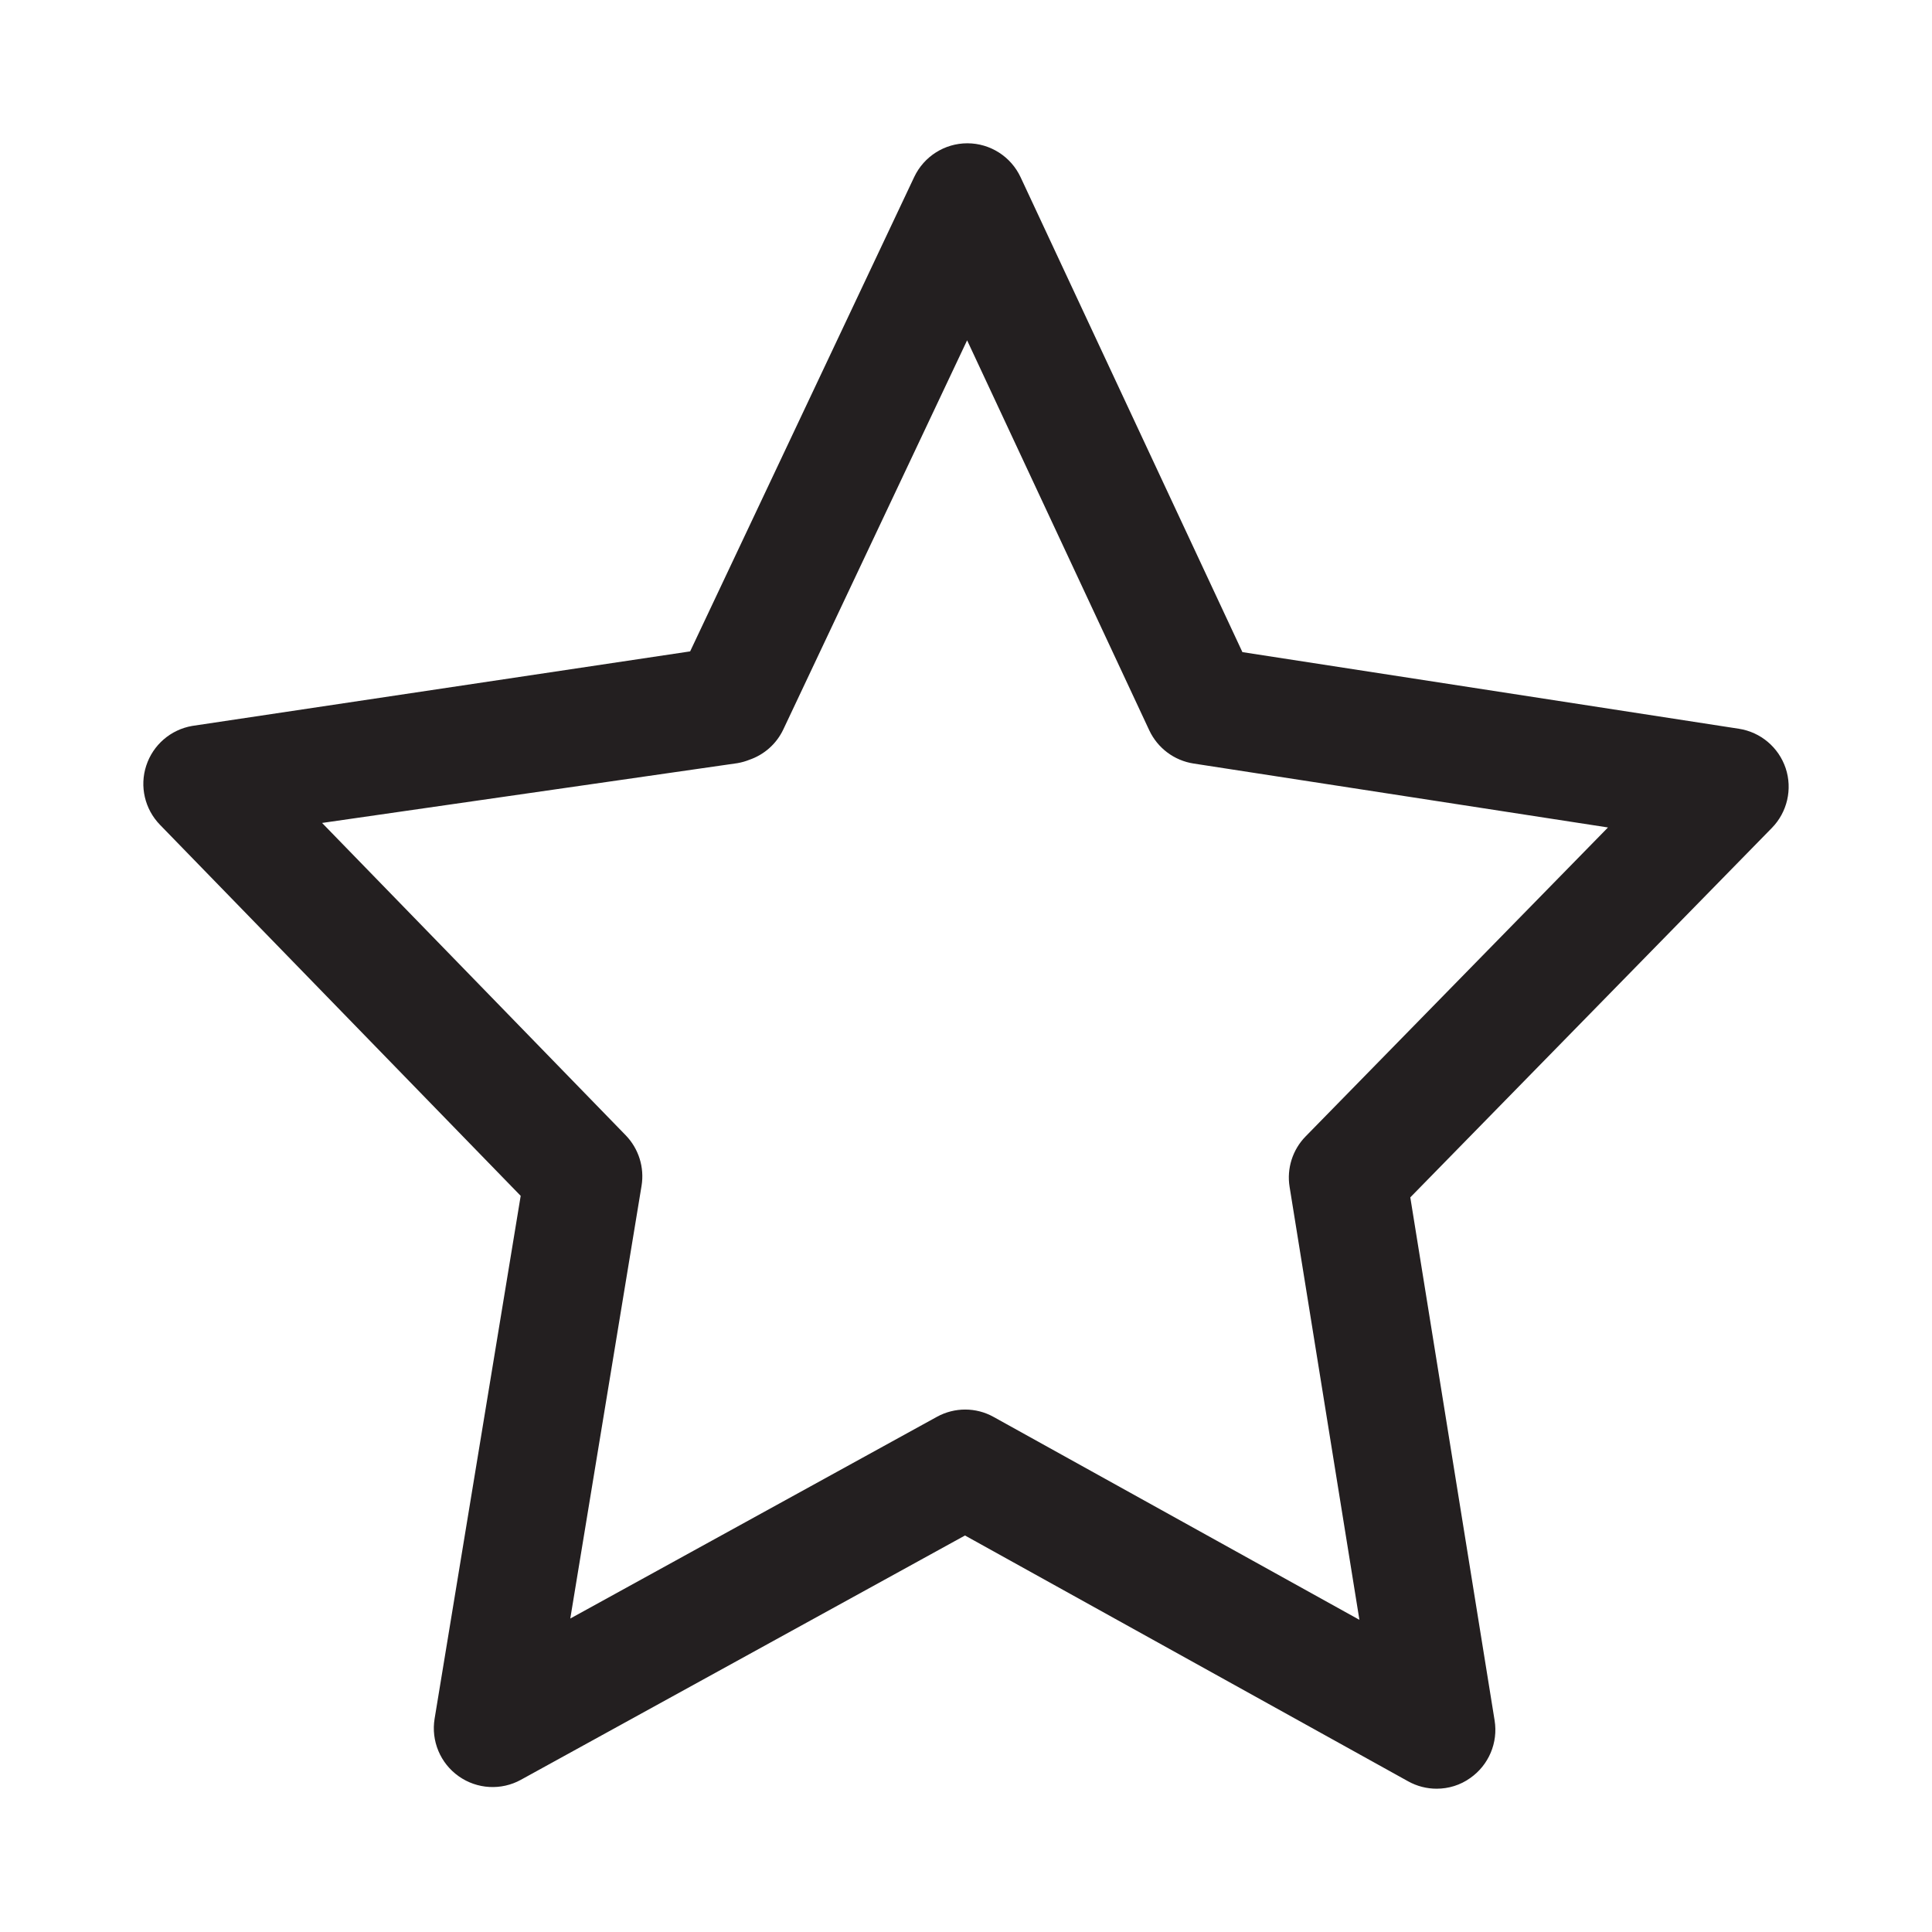 <?xml version="1.0" standalone="no"?><!DOCTYPE svg PUBLIC "-//W3C//DTD SVG 1.1//EN" "http://www.w3.org/Graphics/SVG/1.1/DTD/svg11.dtd"><svg t="1702522113851" class="icon" viewBox="0 0 1024 1024" version="1.1" xmlns="http://www.w3.org/2000/svg" p-id="5071" xmlns:xlink="http://www.w3.org/1999/xlink" width="200" height="200"><path d="M946.446 407.18c-3.706-11.057-13.268-19.154-24.823-20.93l-263.118-40.614L540.931 93.918c-5.108-10.932-16.071-17.94-28.155-17.971-0.031 0-0.062 0-0.062 0-12.022 0-22.986 6.945-28.155 17.846L365.79 345.247l-263.918 39.508c-11.4 1.962-20.774 10.06-24.356 21.055-3.613 10.964-0.779 23.048 7.257 31.333l191.203 196.685-45.628 277.133c-1.931 11.741 3.021 23.609 12.77 30.491 9.717 6.883 22.55 7.631 32.983 1.869l235.367-129.472 234.868 130.282c4.703 2.617 9.905 3.924 15.106 3.924 6.291 0 12.552-1.869 17.877-5.7 9.748-6.852 14.763-18.688 12.863-30.461L747.488 634.635l191.669-195.843C947.287 430.476 950.121 418.236 946.446 407.18zM691.986 602.337c-6.883 7.039-10.06 16.975-8.472 26.723l37.001 229.481L526.666 751.026c-9.344-5.232-20.743-5.232-30.118-0.062L302.262 857.856l37.779-229.387c1.588-9.717-1.526-19.653-8.41-26.754L170.704 436.176l220.156-31.687c2.192-0.379 4.289-0.98 6.275-1.771 7.675-2.631 14.321-8.234 18.061-16.157l97.392-206.184 96.551 206.713c4.423 9.406 13.206 16.009 23.484 17.597l219.638 33.887L691.986 602.337z" fill="#231F20" p-id="5072"></path></svg>